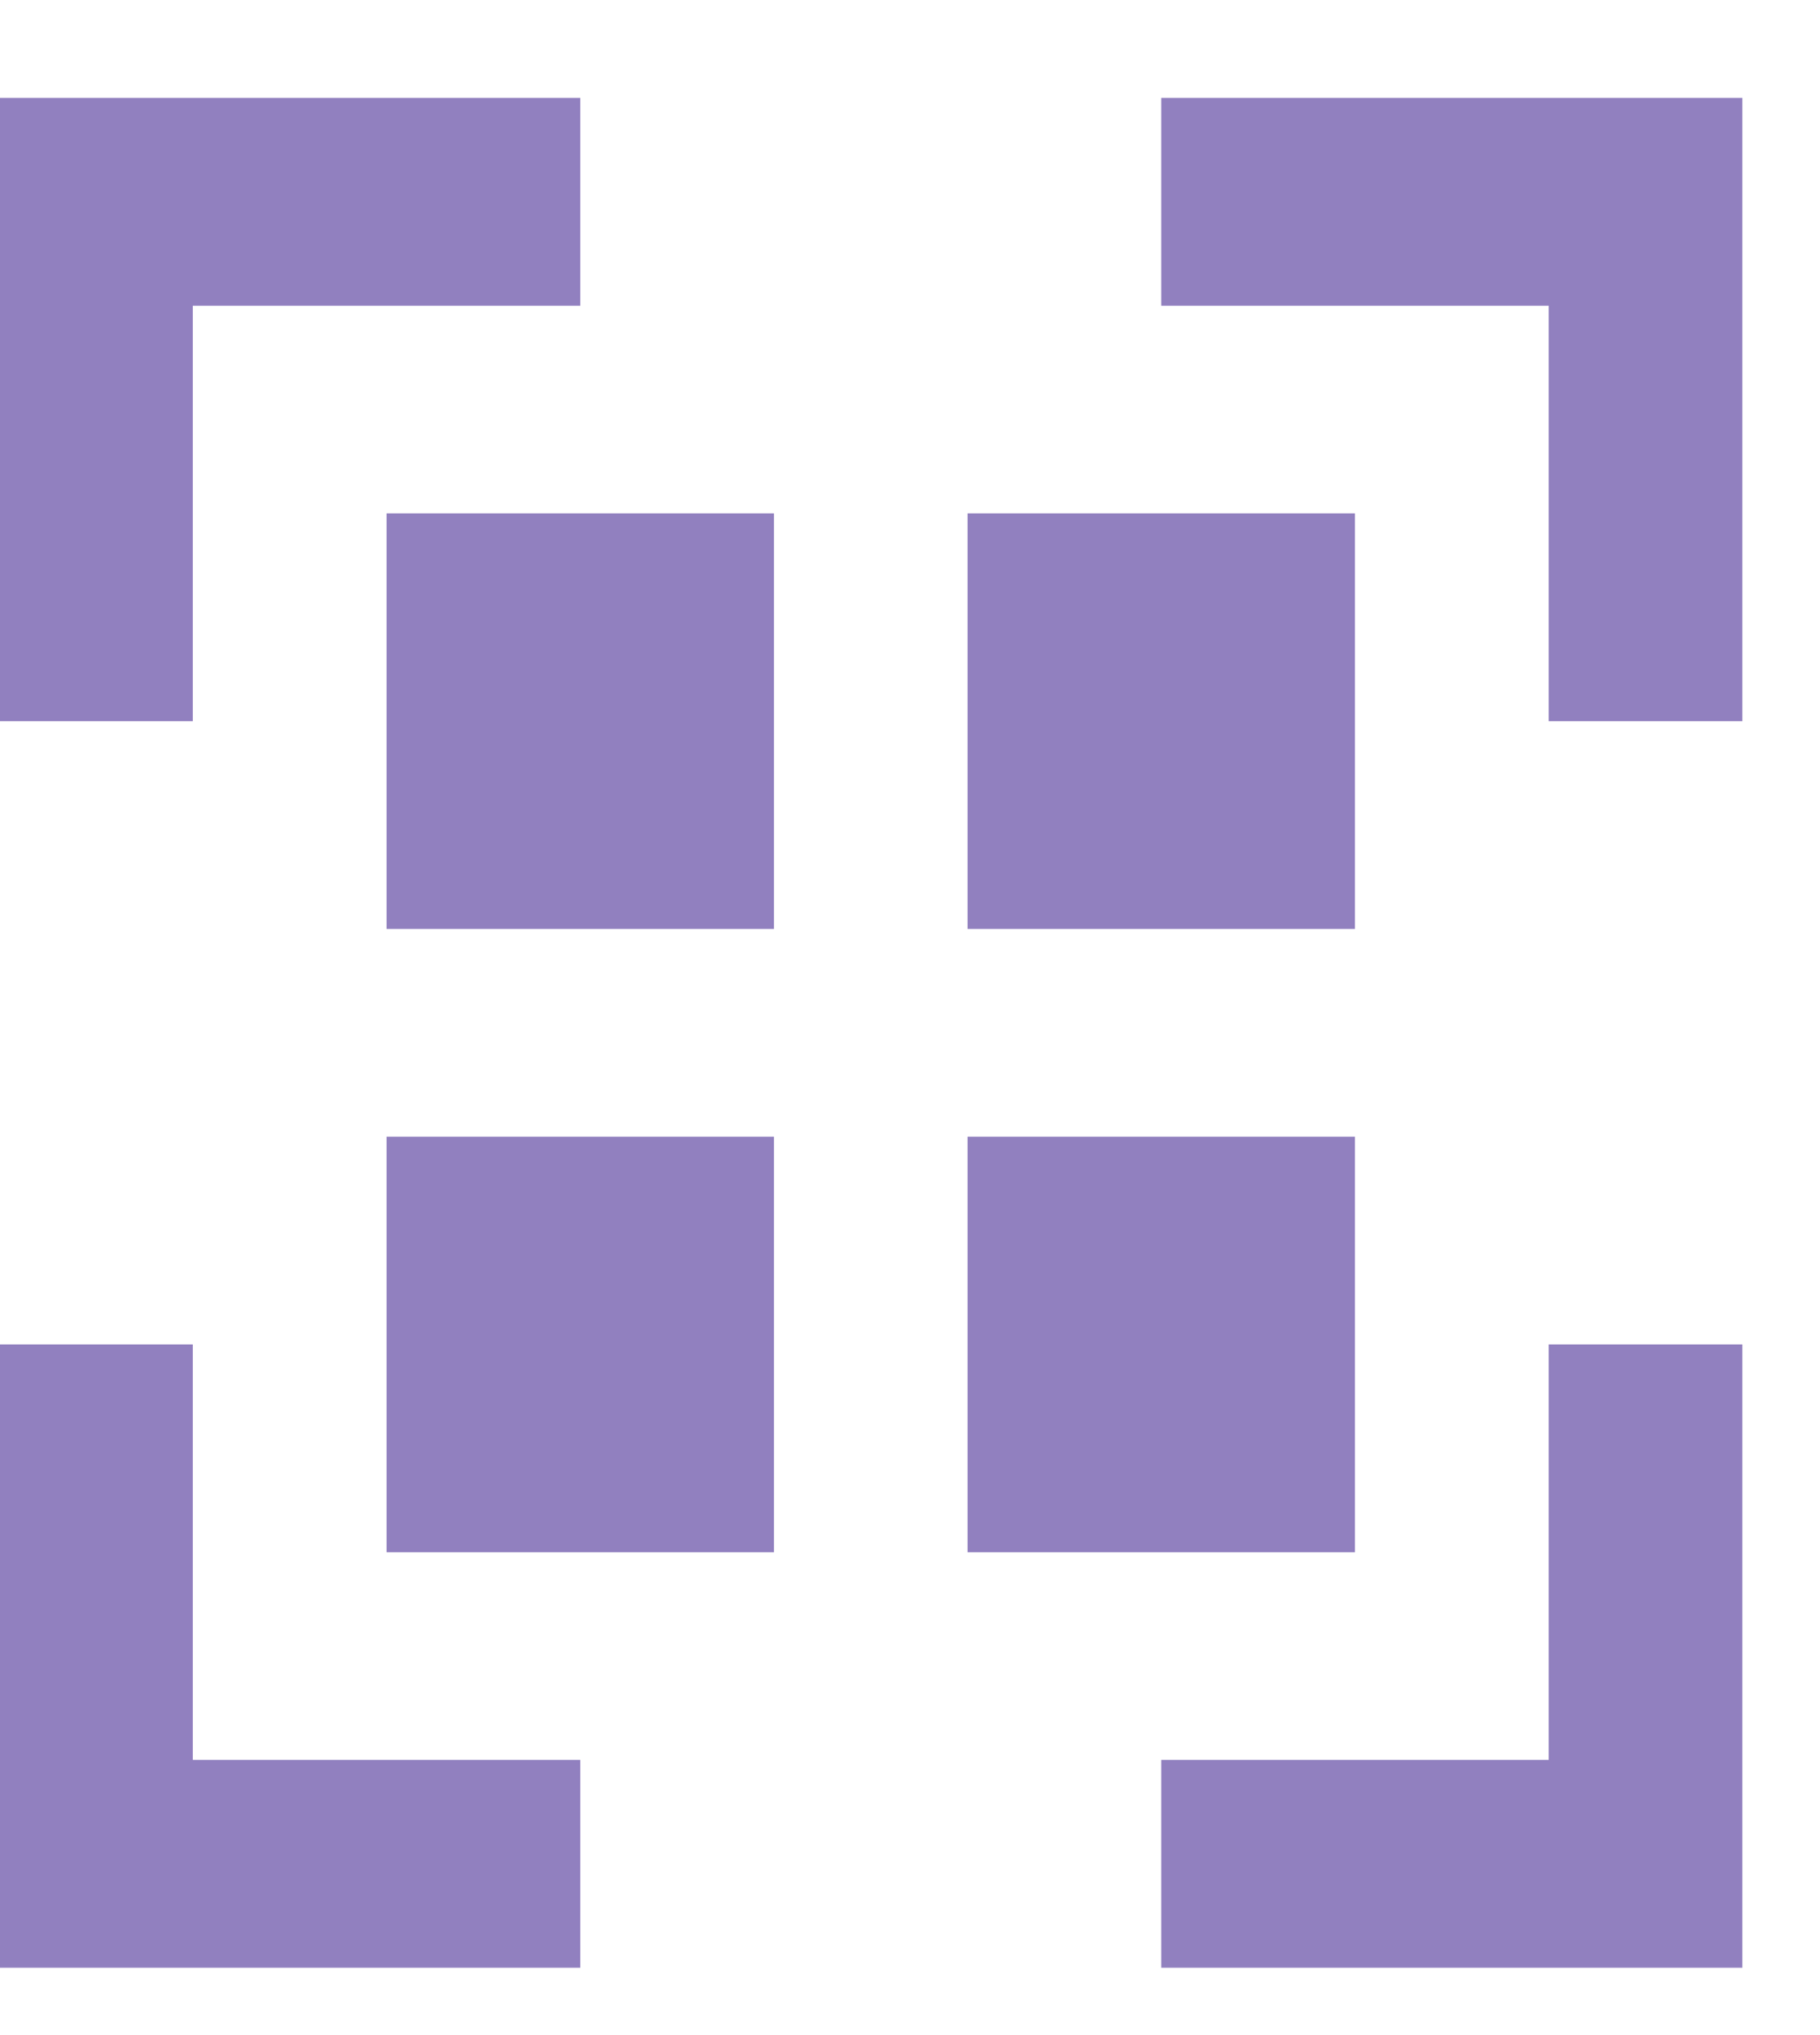 <svg width="17" height="19" viewBox="0 0 17 19" fill="none" xmlns="http://www.w3.org/2000/svg">
<path fill-rule="evenodd" clip-rule="evenodd" d="M5.42 0.914H-0.008V6.733H1.801V2.854H5.42V0.914ZM-0.008 18.371V12.552H1.801V16.431H5.42V18.371H-0.008ZM10.847 0.914V2.854H14.466V6.733H16.275V0.914H10.847ZM14.466 12.552H16.275V18.371H10.847V16.431H14.466V12.552ZM3.611 4.793H7.229V8.673H3.611V4.793ZM3.611 10.612H7.229V14.492H3.611V10.612ZM12.656 4.793H9.038V8.673H12.656V4.793ZM9.038 10.612H12.656V14.492H9.038V10.612Z" fill="#9180BF"/>
</svg>
